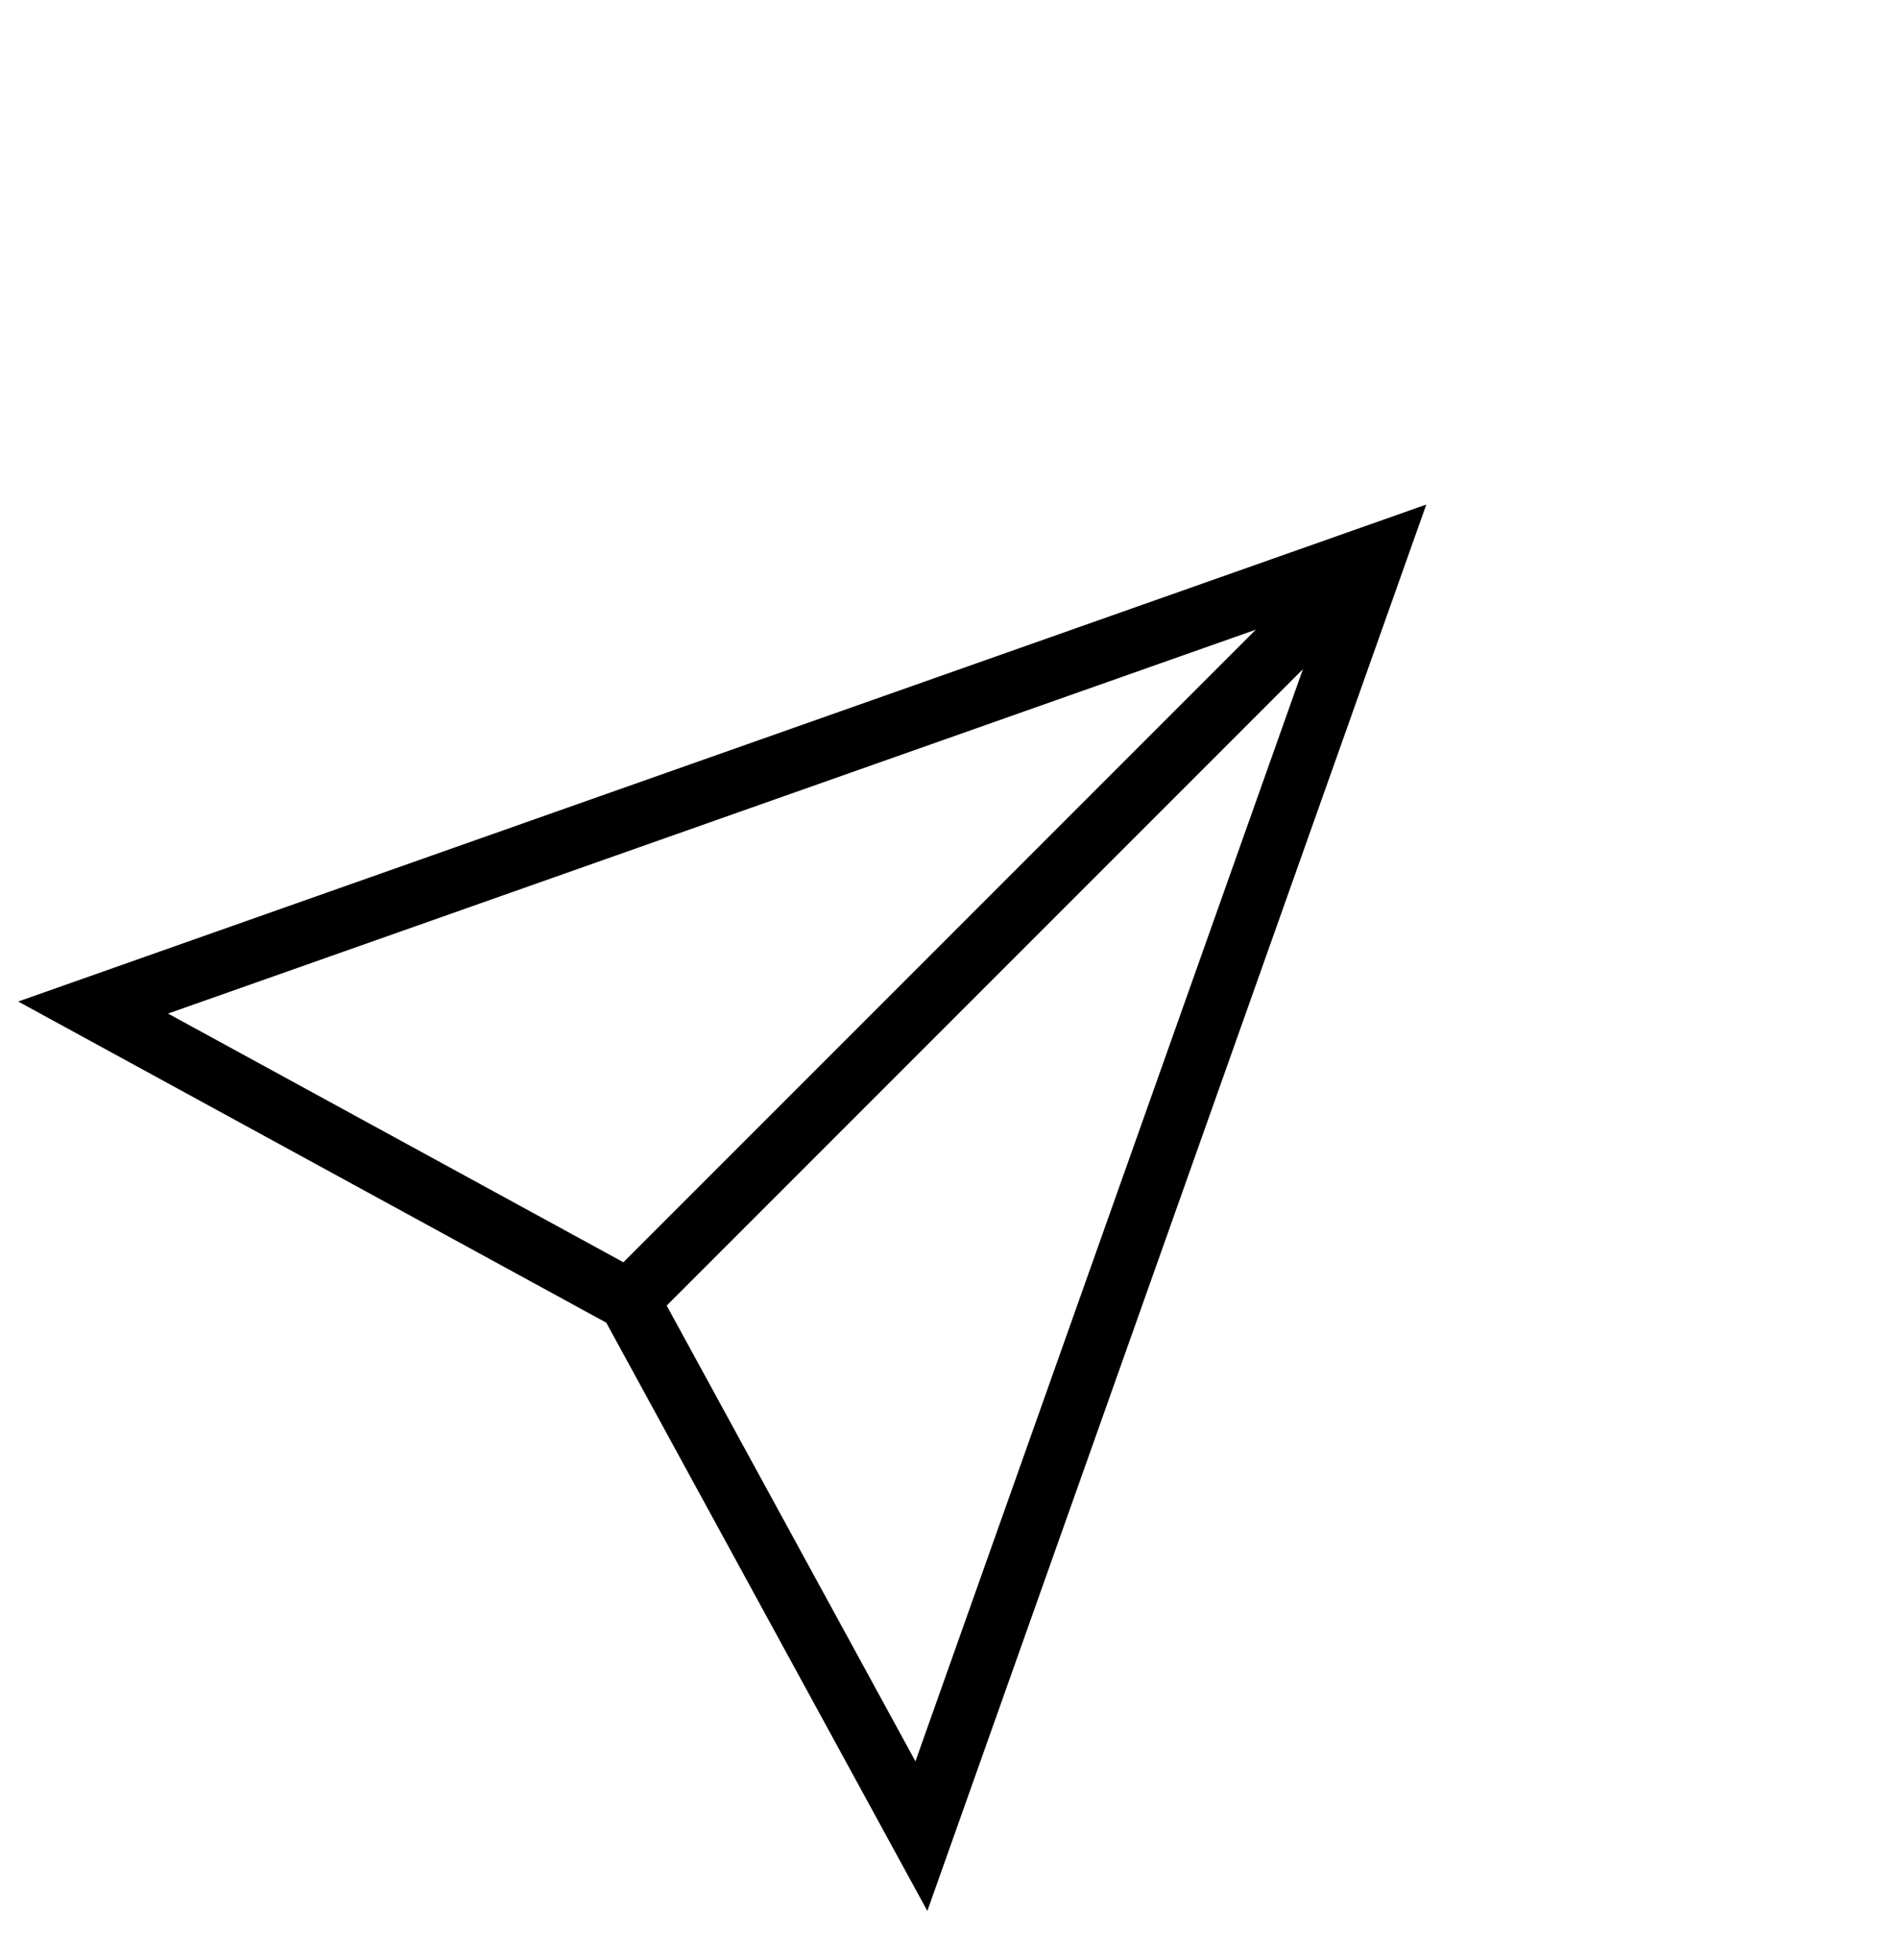 <svg width="31" height="32" viewBox="0 0 31 32" fill="none" xmlns="http://www.w3.org/2000/svg">
<path d="M1.521 16.452L22.474 9.059L15.049 29.982L10.341 21.358L10.27 21.23L10.142 21.159L1.521 16.452Z" stroke="black"/>
<path d="M10.245 21.255L21.864 9.636" stroke="black"/>
</svg>
